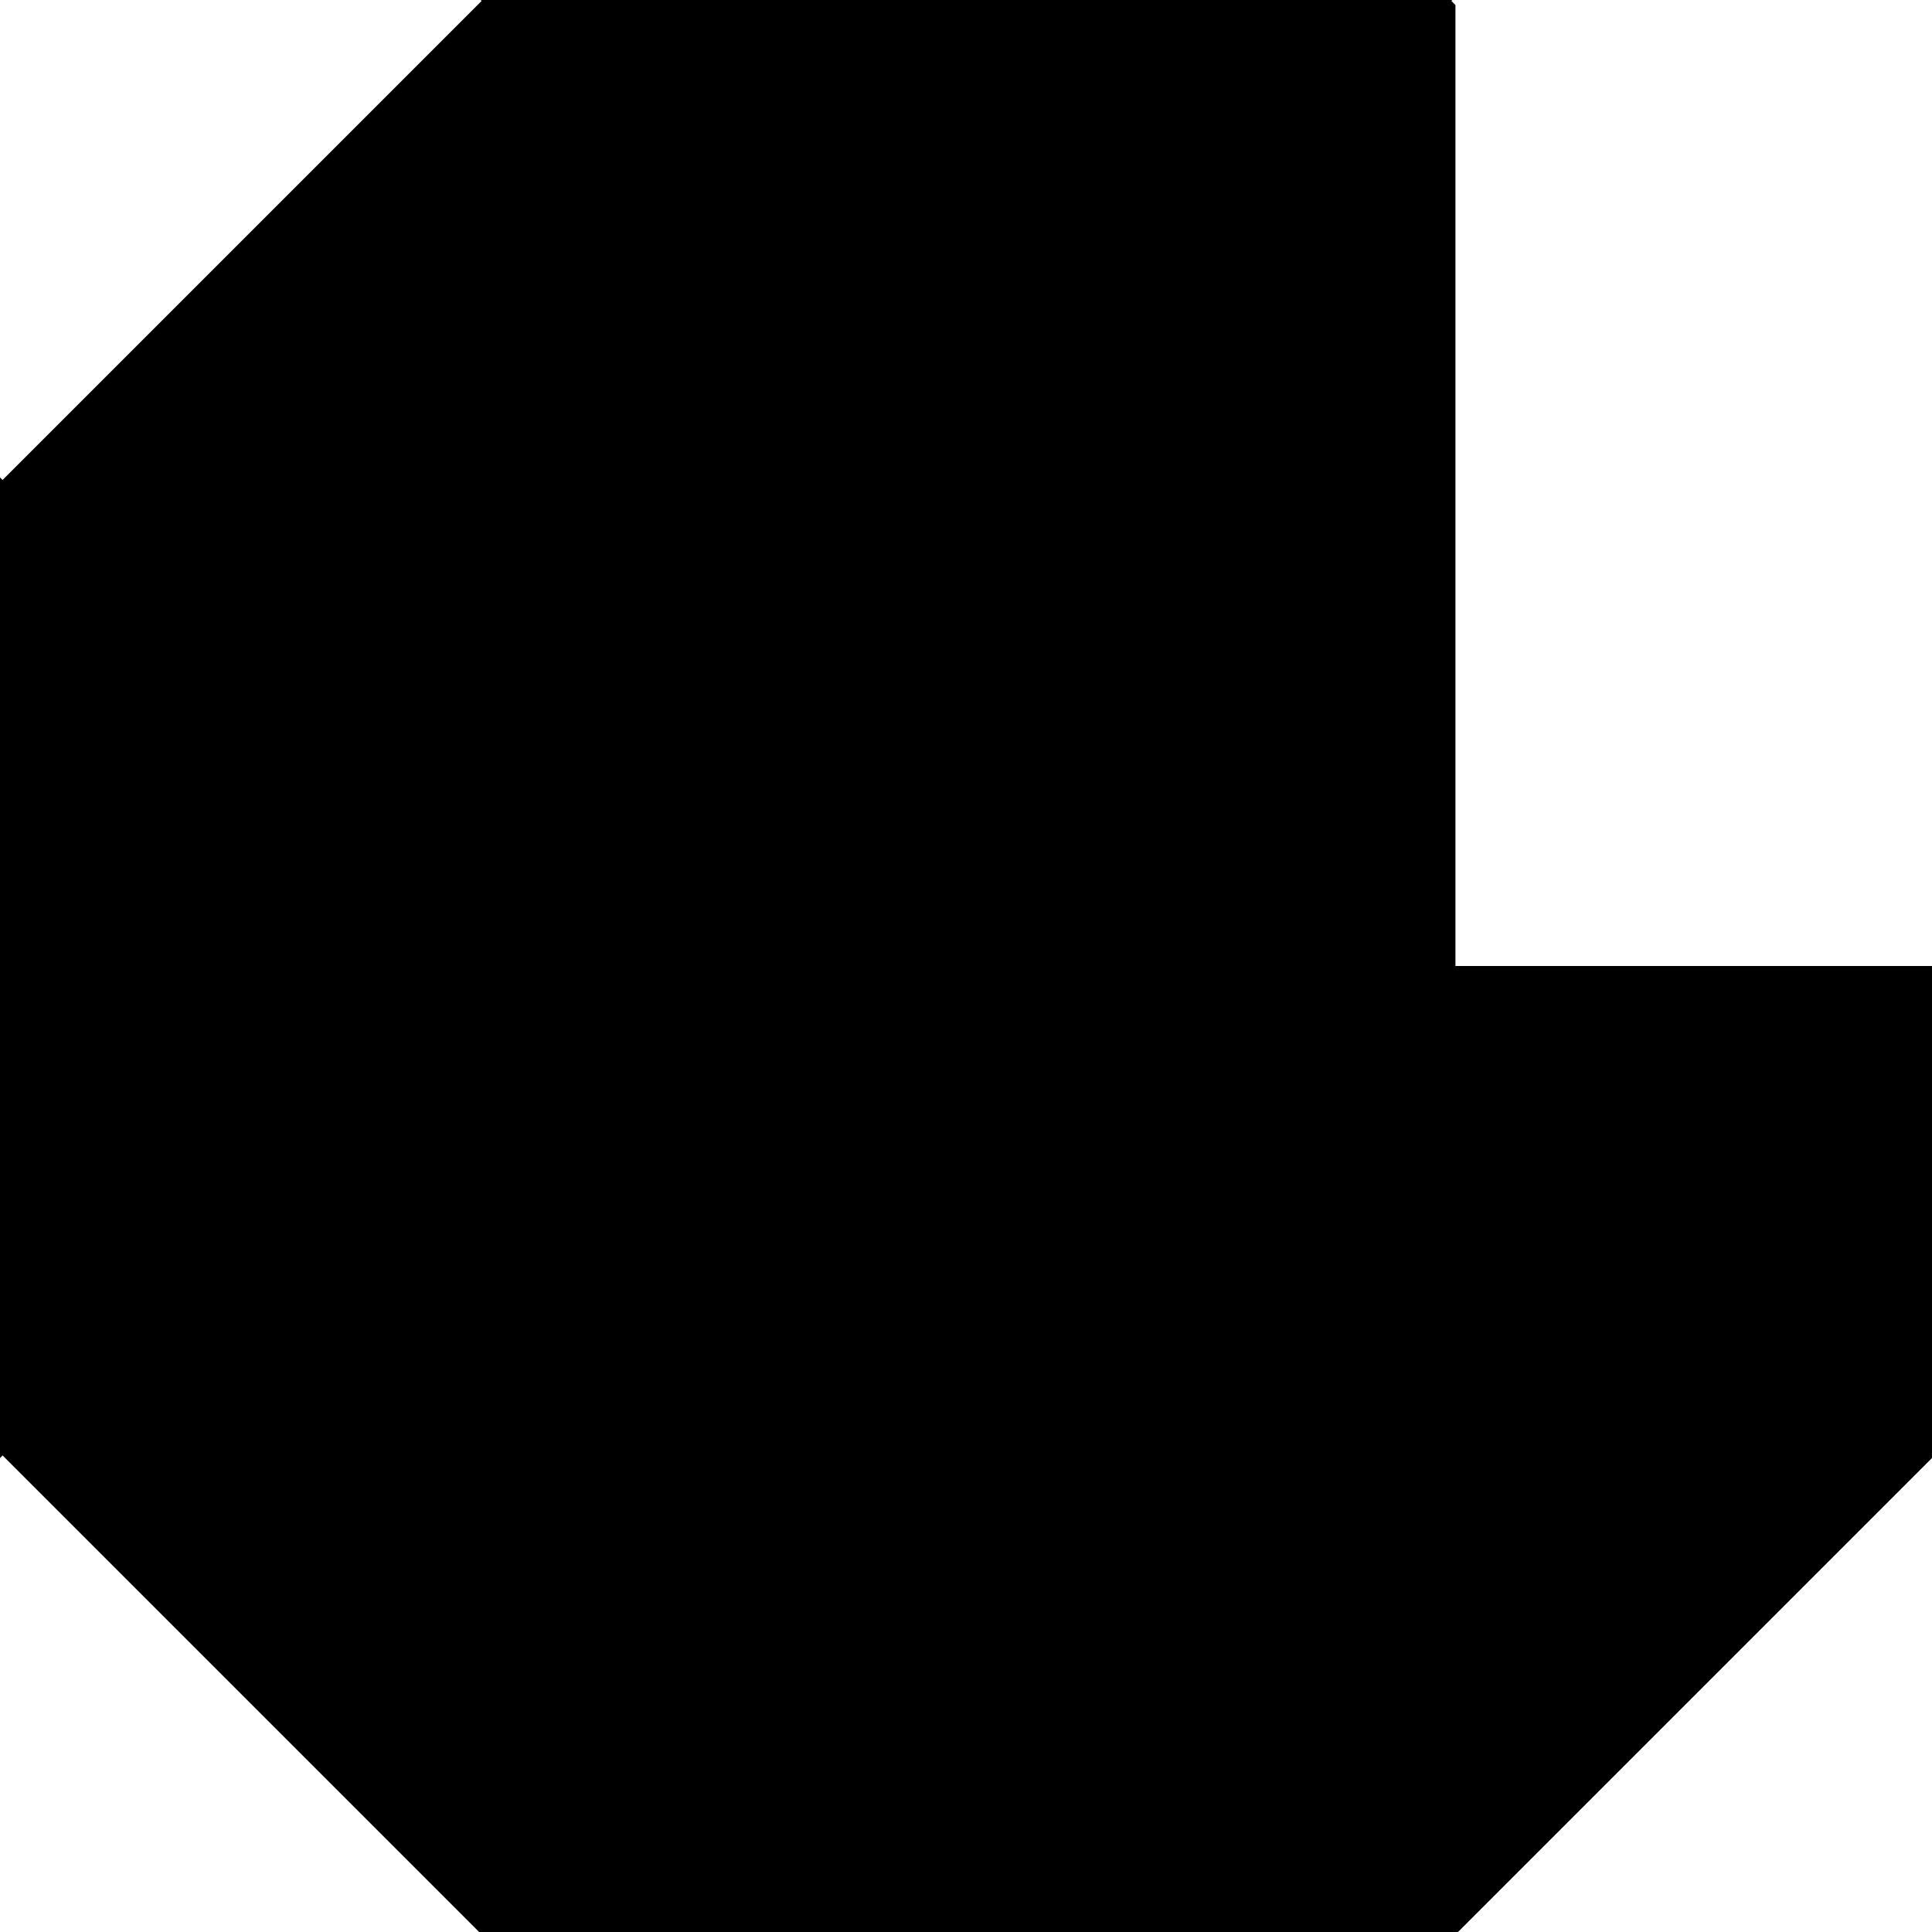 <svg width="21" height="21" viewBox="0 0 21 21" fill="none" xmlns="http://www.w3.org/2000/svg">
<path fill-rule="evenodd" clip-rule="evenodd" d="M0 5.189V15.849L0.028 15.82L5.208 21H15.848L21 15.848V10.5H15.82V0.055L15.776 0.01L15.786 0H5.225L5.235 0.01L0.028 5.217L0 5.189Z" fill="black"/>
</svg>
